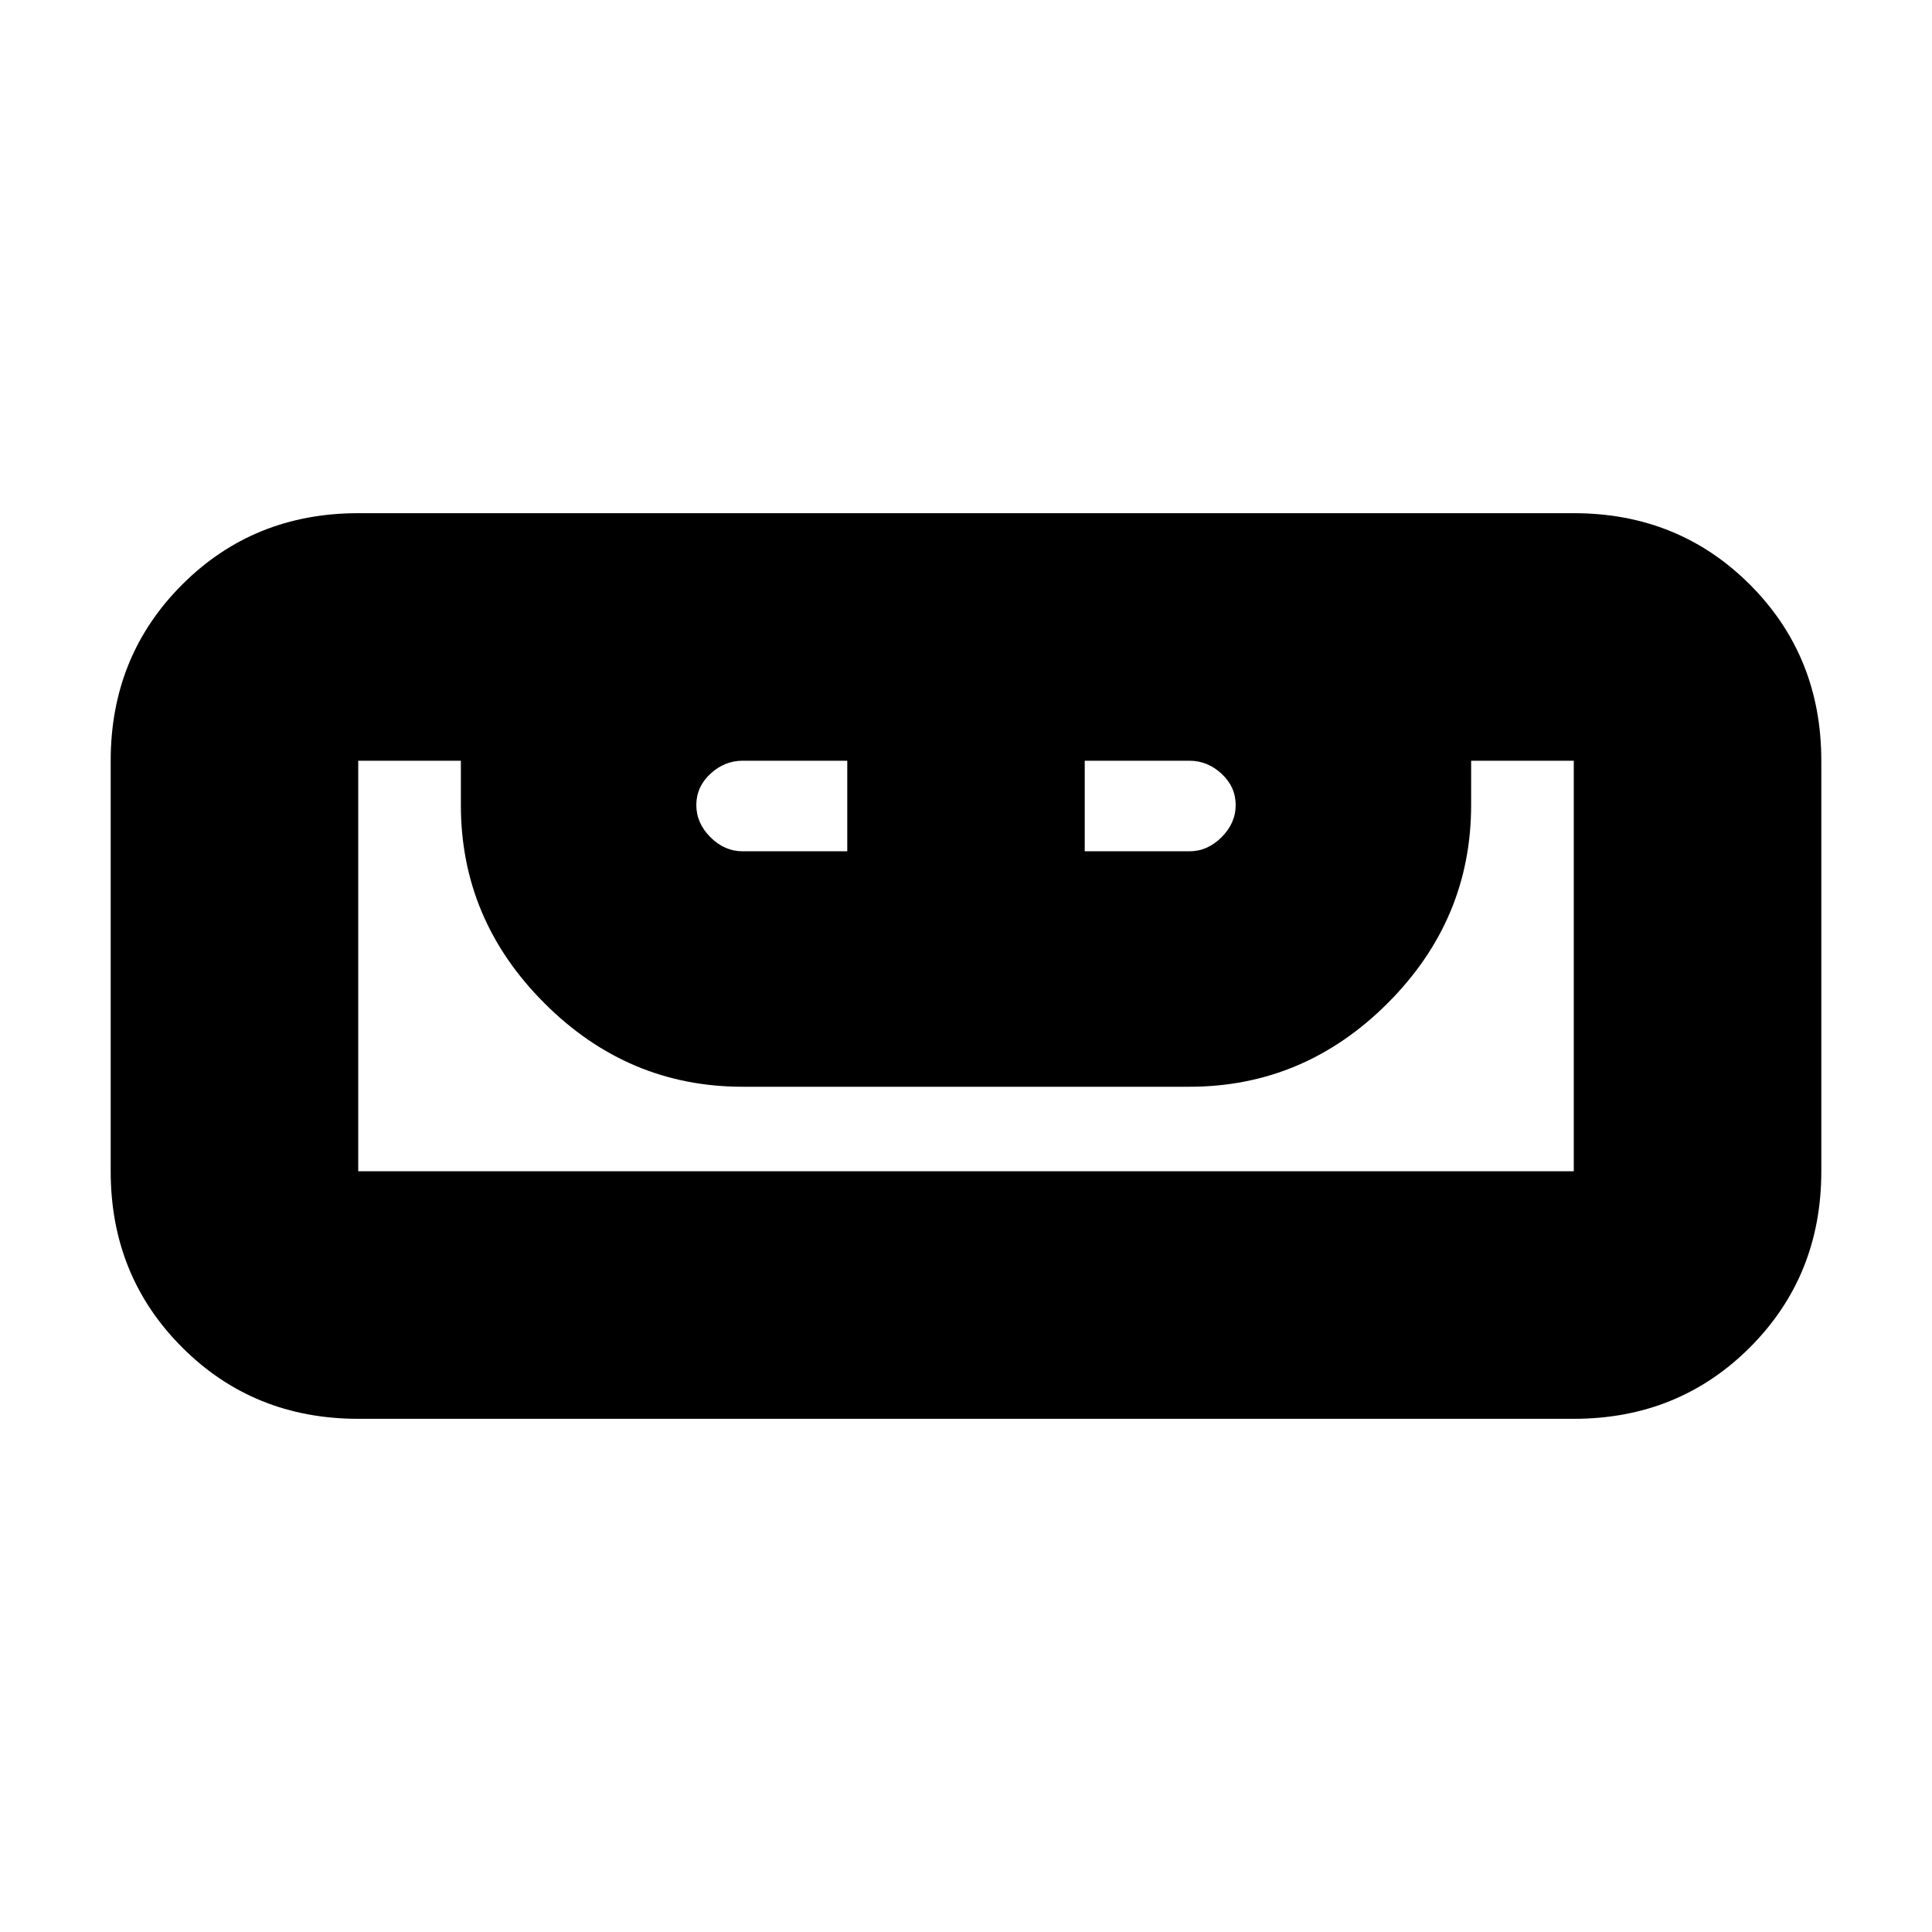<svg xmlns="http://www.w3.org/2000/svg" height="24" width="24"><path d="M4.45 17.625q-1.3 0-2.187-.887-.888-.888-.888-2.188v-5.1q0-1.3.888-2.188.887-.887 2.187-.887h15.1q1.3 0 2.188.887.887.888.887 2.188v5.1q0 1.3-.887 2.188-.888.887-2.188.887Zm0-3.075h15.1v-5.1h-1.275V10q0 1.425-1.037 2.462Q16.2 13.5 14.775 13.5h-5.55q-1.425 0-2.462-1.038Q5.725 11.425 5.725 10v-.55H4.45v5.1Zm4.775-3.975h1.3V9.45h-1.3q-.225 0-.4.162-.175.163-.175.388t.175.4q.175.175.4.175Zm4.25 0h1.3q.225 0 .4-.175.175-.175.175-.4 0-.225-.175-.388-.175-.162-.4-.162h-1.3Zm6.075 3.975H4.45h15.1Z"/></svg>